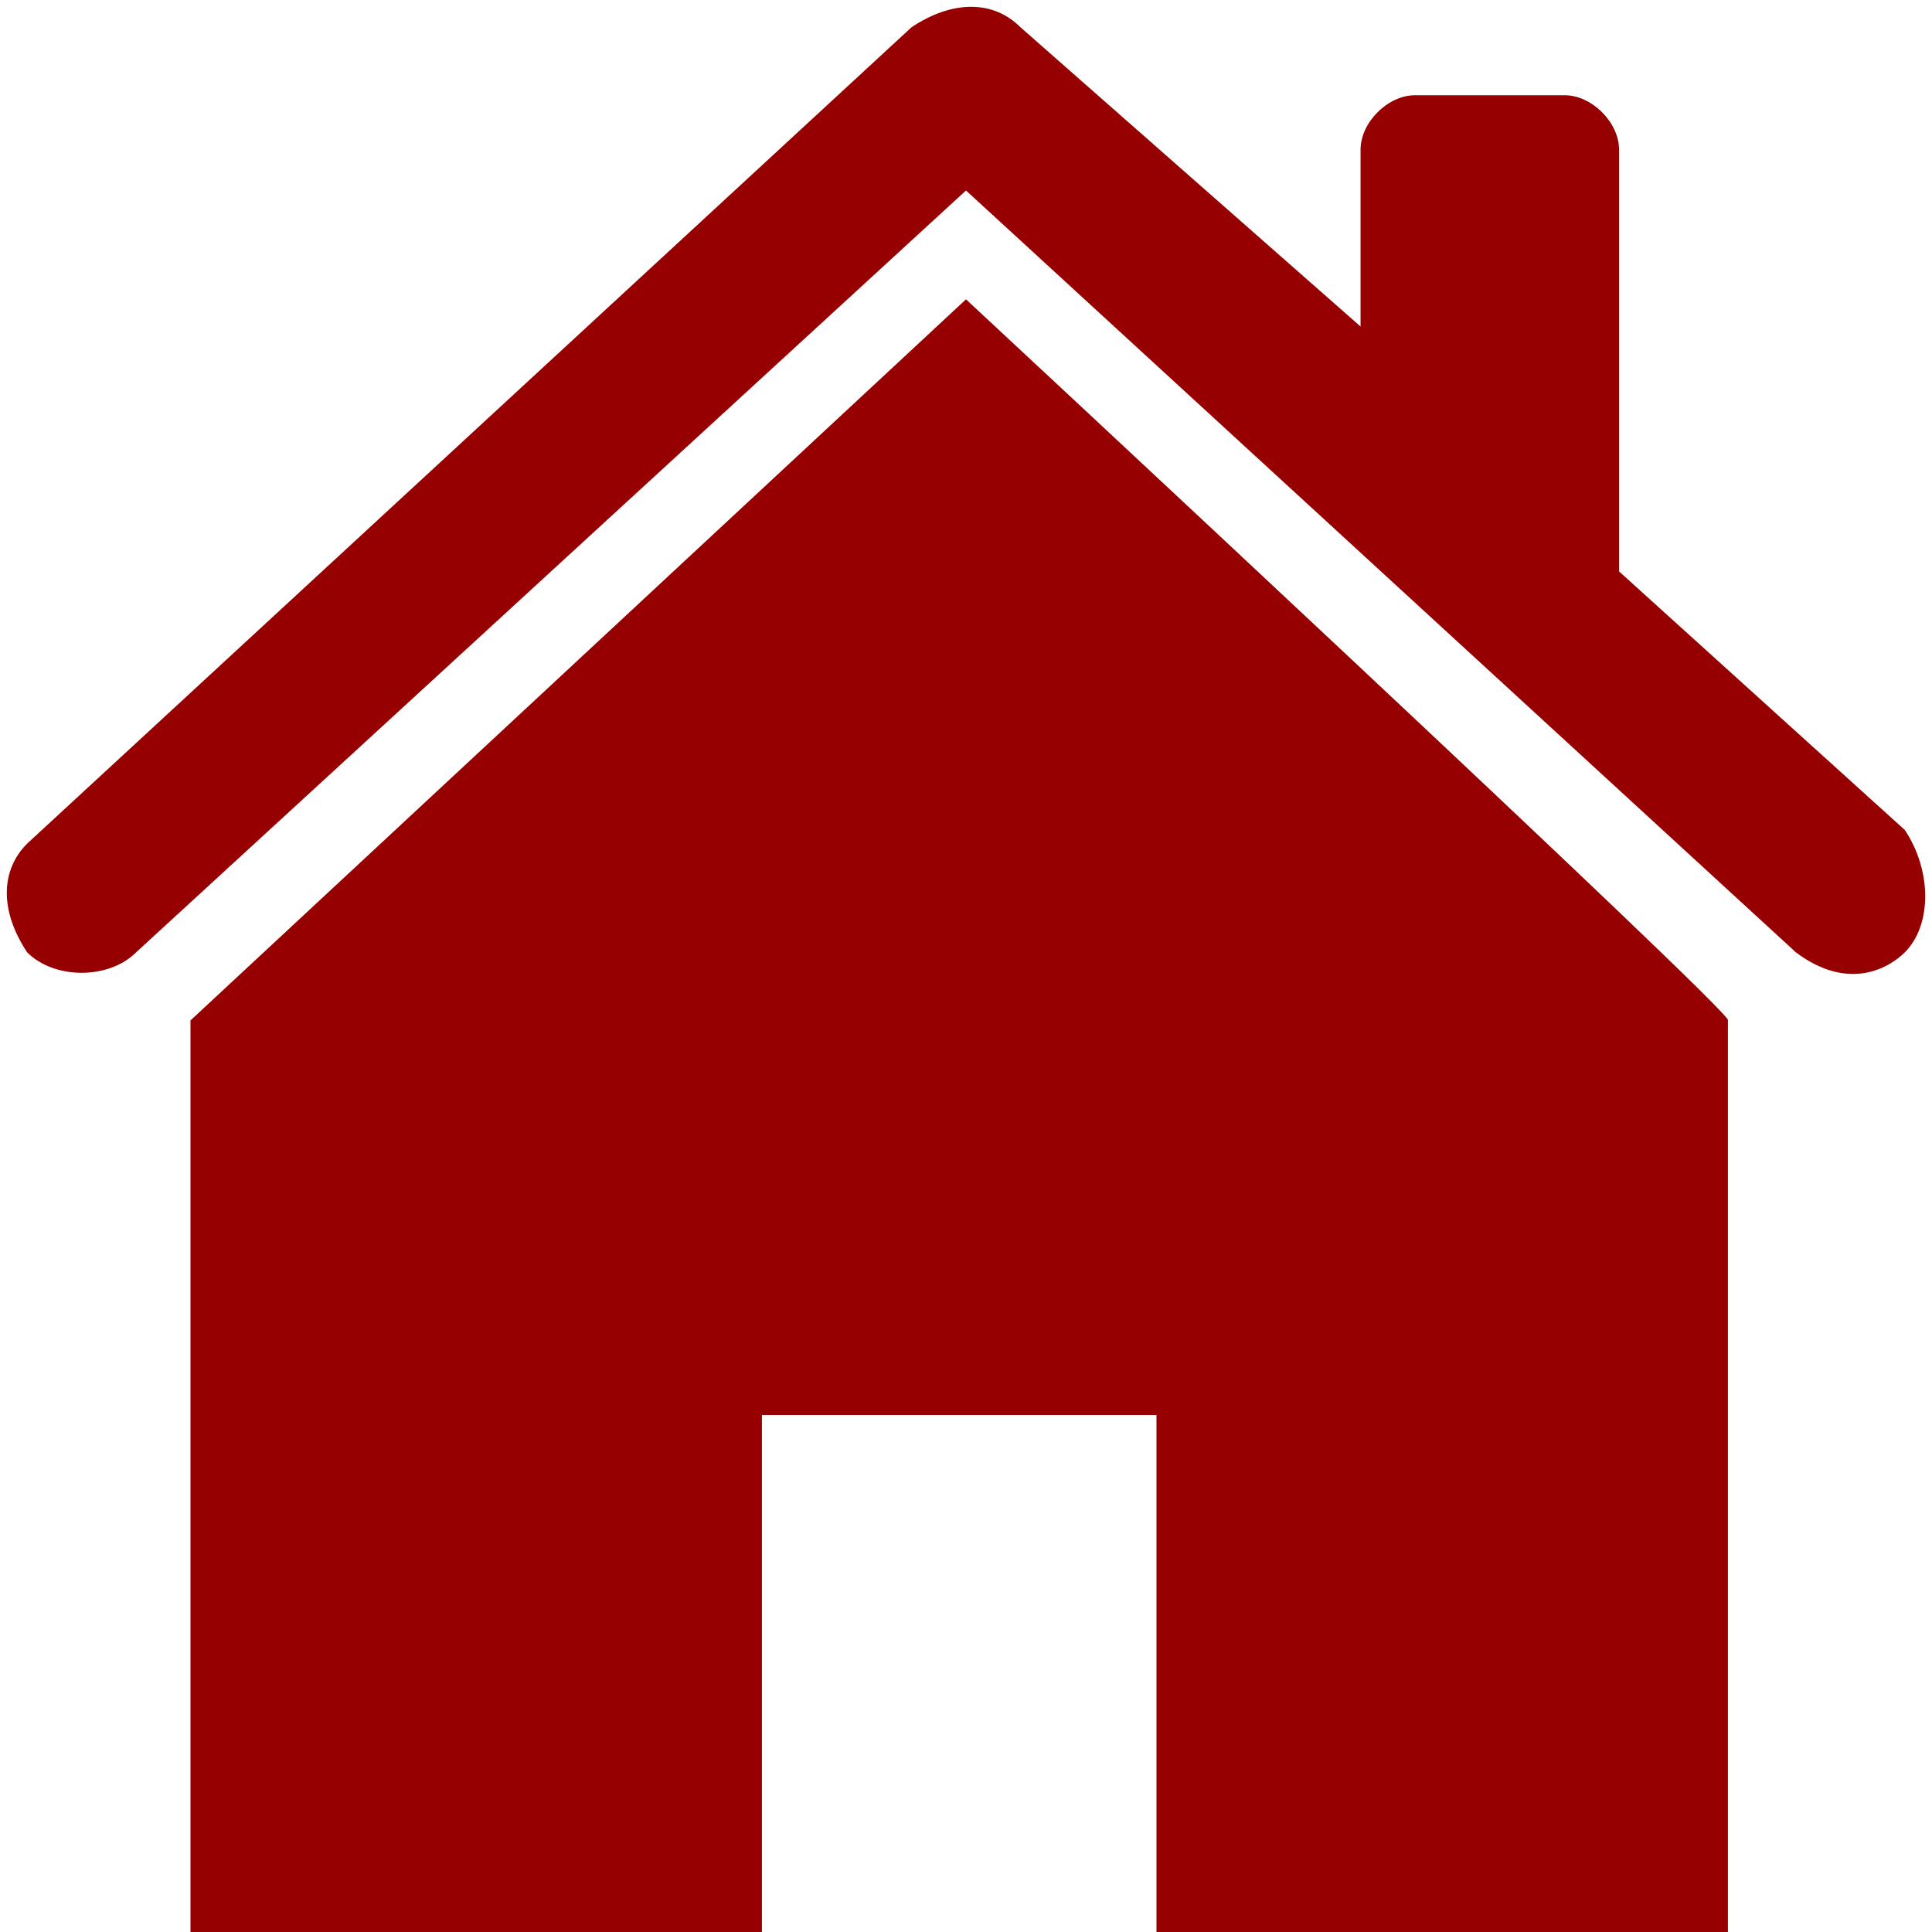 <?xml version="1.0" encoding="utf-8"?>
<!-- Generator: Adobe Illustrator 23.0.6, SVG Export Plug-In . SVG Version: 6.00 Build 0)  -->
<svg version="1.1" id="Calque_1" xmlns="http://www.w3.org/2000/svg" xmlns:xlink="http://www.w3.org/1999/xlink" x="0px" y="0px"
	 viewBox="0 0 14.2 14.2" style="enable-background:new 0 0 14.2 14.2;" xml:space="preserve">
<style type="text/css">
	.st0{fill:#960000;}
</style>
<g>
	<path class="st0" d="M14,6.1l-2.1-1.9V1.1c0-0.2-0.2-0.4-0.4-0.4h-1.1c-0.2,0-0.4,0.2-0.4,0.4v1.3L7.5,0.2C7.3,0,7,0,6.7,0.2
		l-6.5,6C0,6.4,0,6.7,0.2,7C0.4,7.2,0.8,7.2,1,7l6.1-5.6L13.2,7c0.4,0.3,0.7,0.1,0.8,0C14.2,6.8,14.2,6.4,14,6.1z"/>
	<path class="st0" d="M7.1,2.2L1.4,7.5v6.7h4.2v-3.8h2.9v3.8h4.2V7.5C12.8,7.5,7.1,2.2,7.1,2.2z"/>
</g>
</svg>
